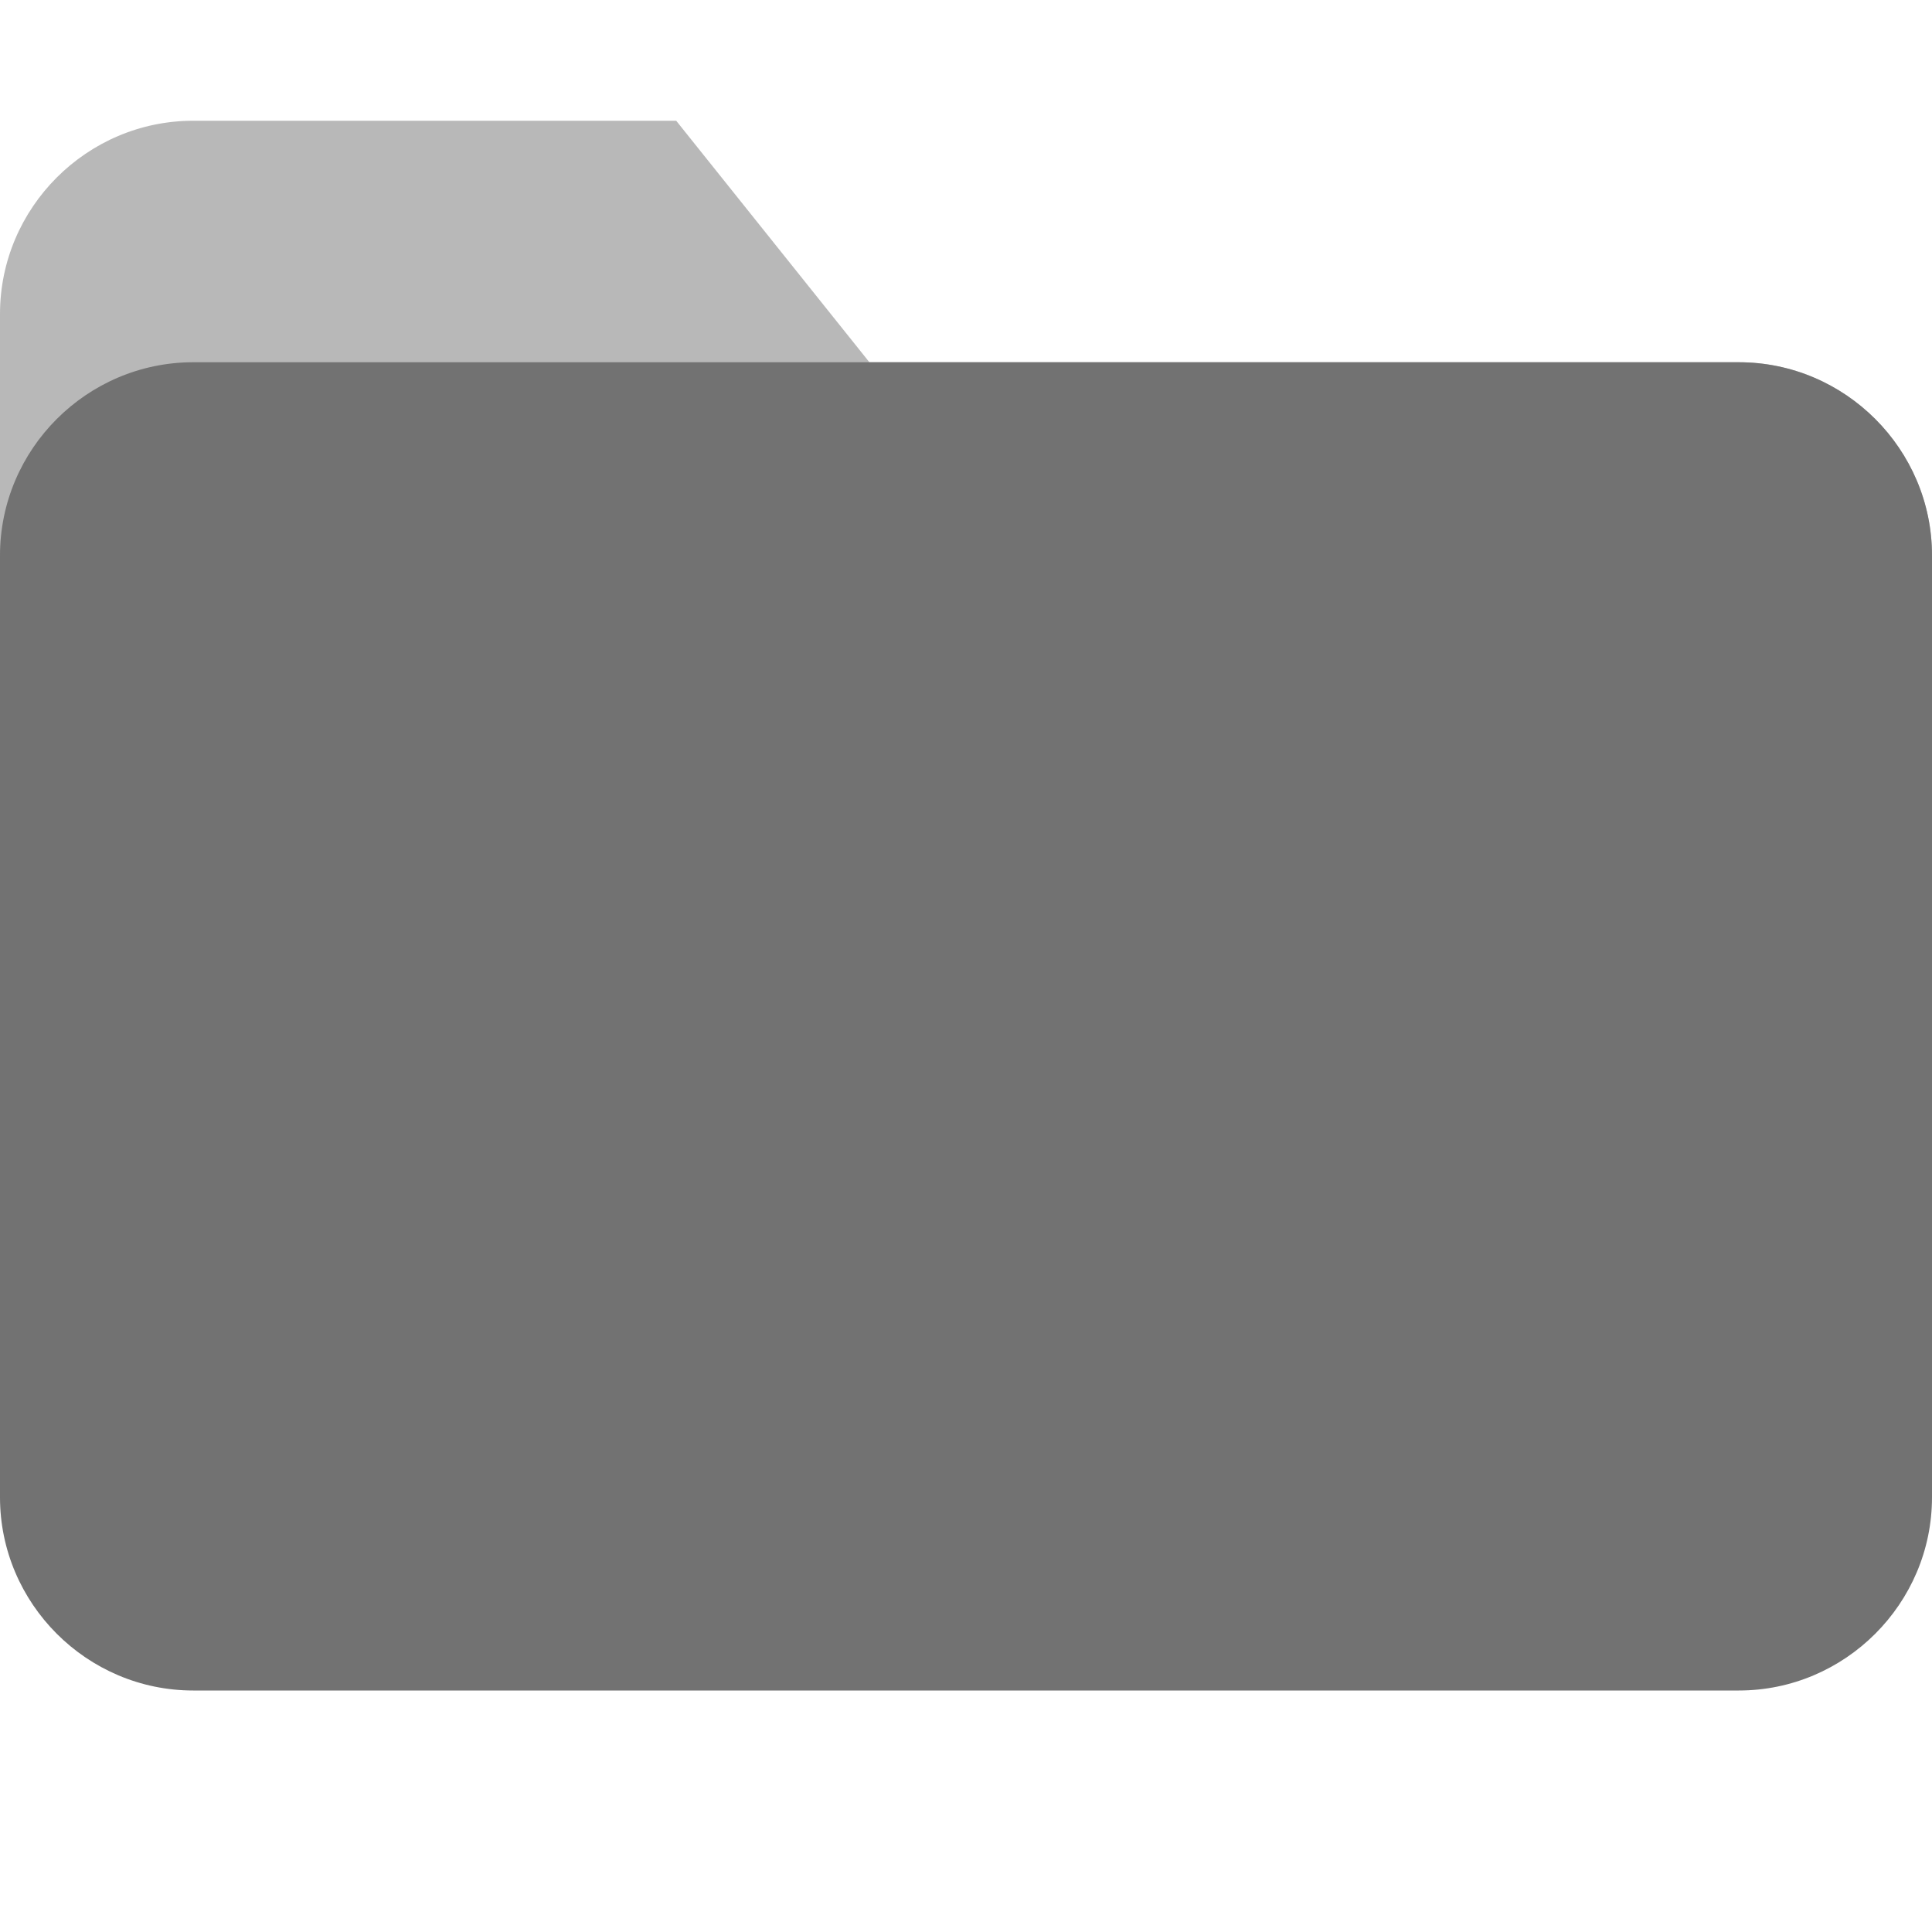 <svg xmlns="http://www.w3.org/2000/svg" width="16" height="16" version="1.1" viewBox="0 0 16 16">
 <defs>
  <style id="current-color-scheme" type="text/css">
   .ColorScheme-Text { color:#727272; } .ColorScheme-Highlight { color:#5294e2; }
  </style>
 </defs>
 <path style="fill:currentColor" class="ColorScheme-Text" d="m14.4 3h-7.2l-1.6-2h-4c-0.88 0-1.6 0.72-1.6 1.6v3.6h16v-1.6c0-0.88-0.72-1.6-1.6-1.6z" opacity=".5"/>
 <path style="fill:currentColor" class="ColorScheme-Text" d="m14.4 3h-12.8c-0.88 0-1.6 0.72-1.6 1.6v7.8c0 0.88 0.72 1.6 1.6 1.6h12.8c0.88 0 1.6-0.72 1.6-1.6v-7.8c0-0.88-0.72-1.6-1.6-1.6z"/>
</svg>
